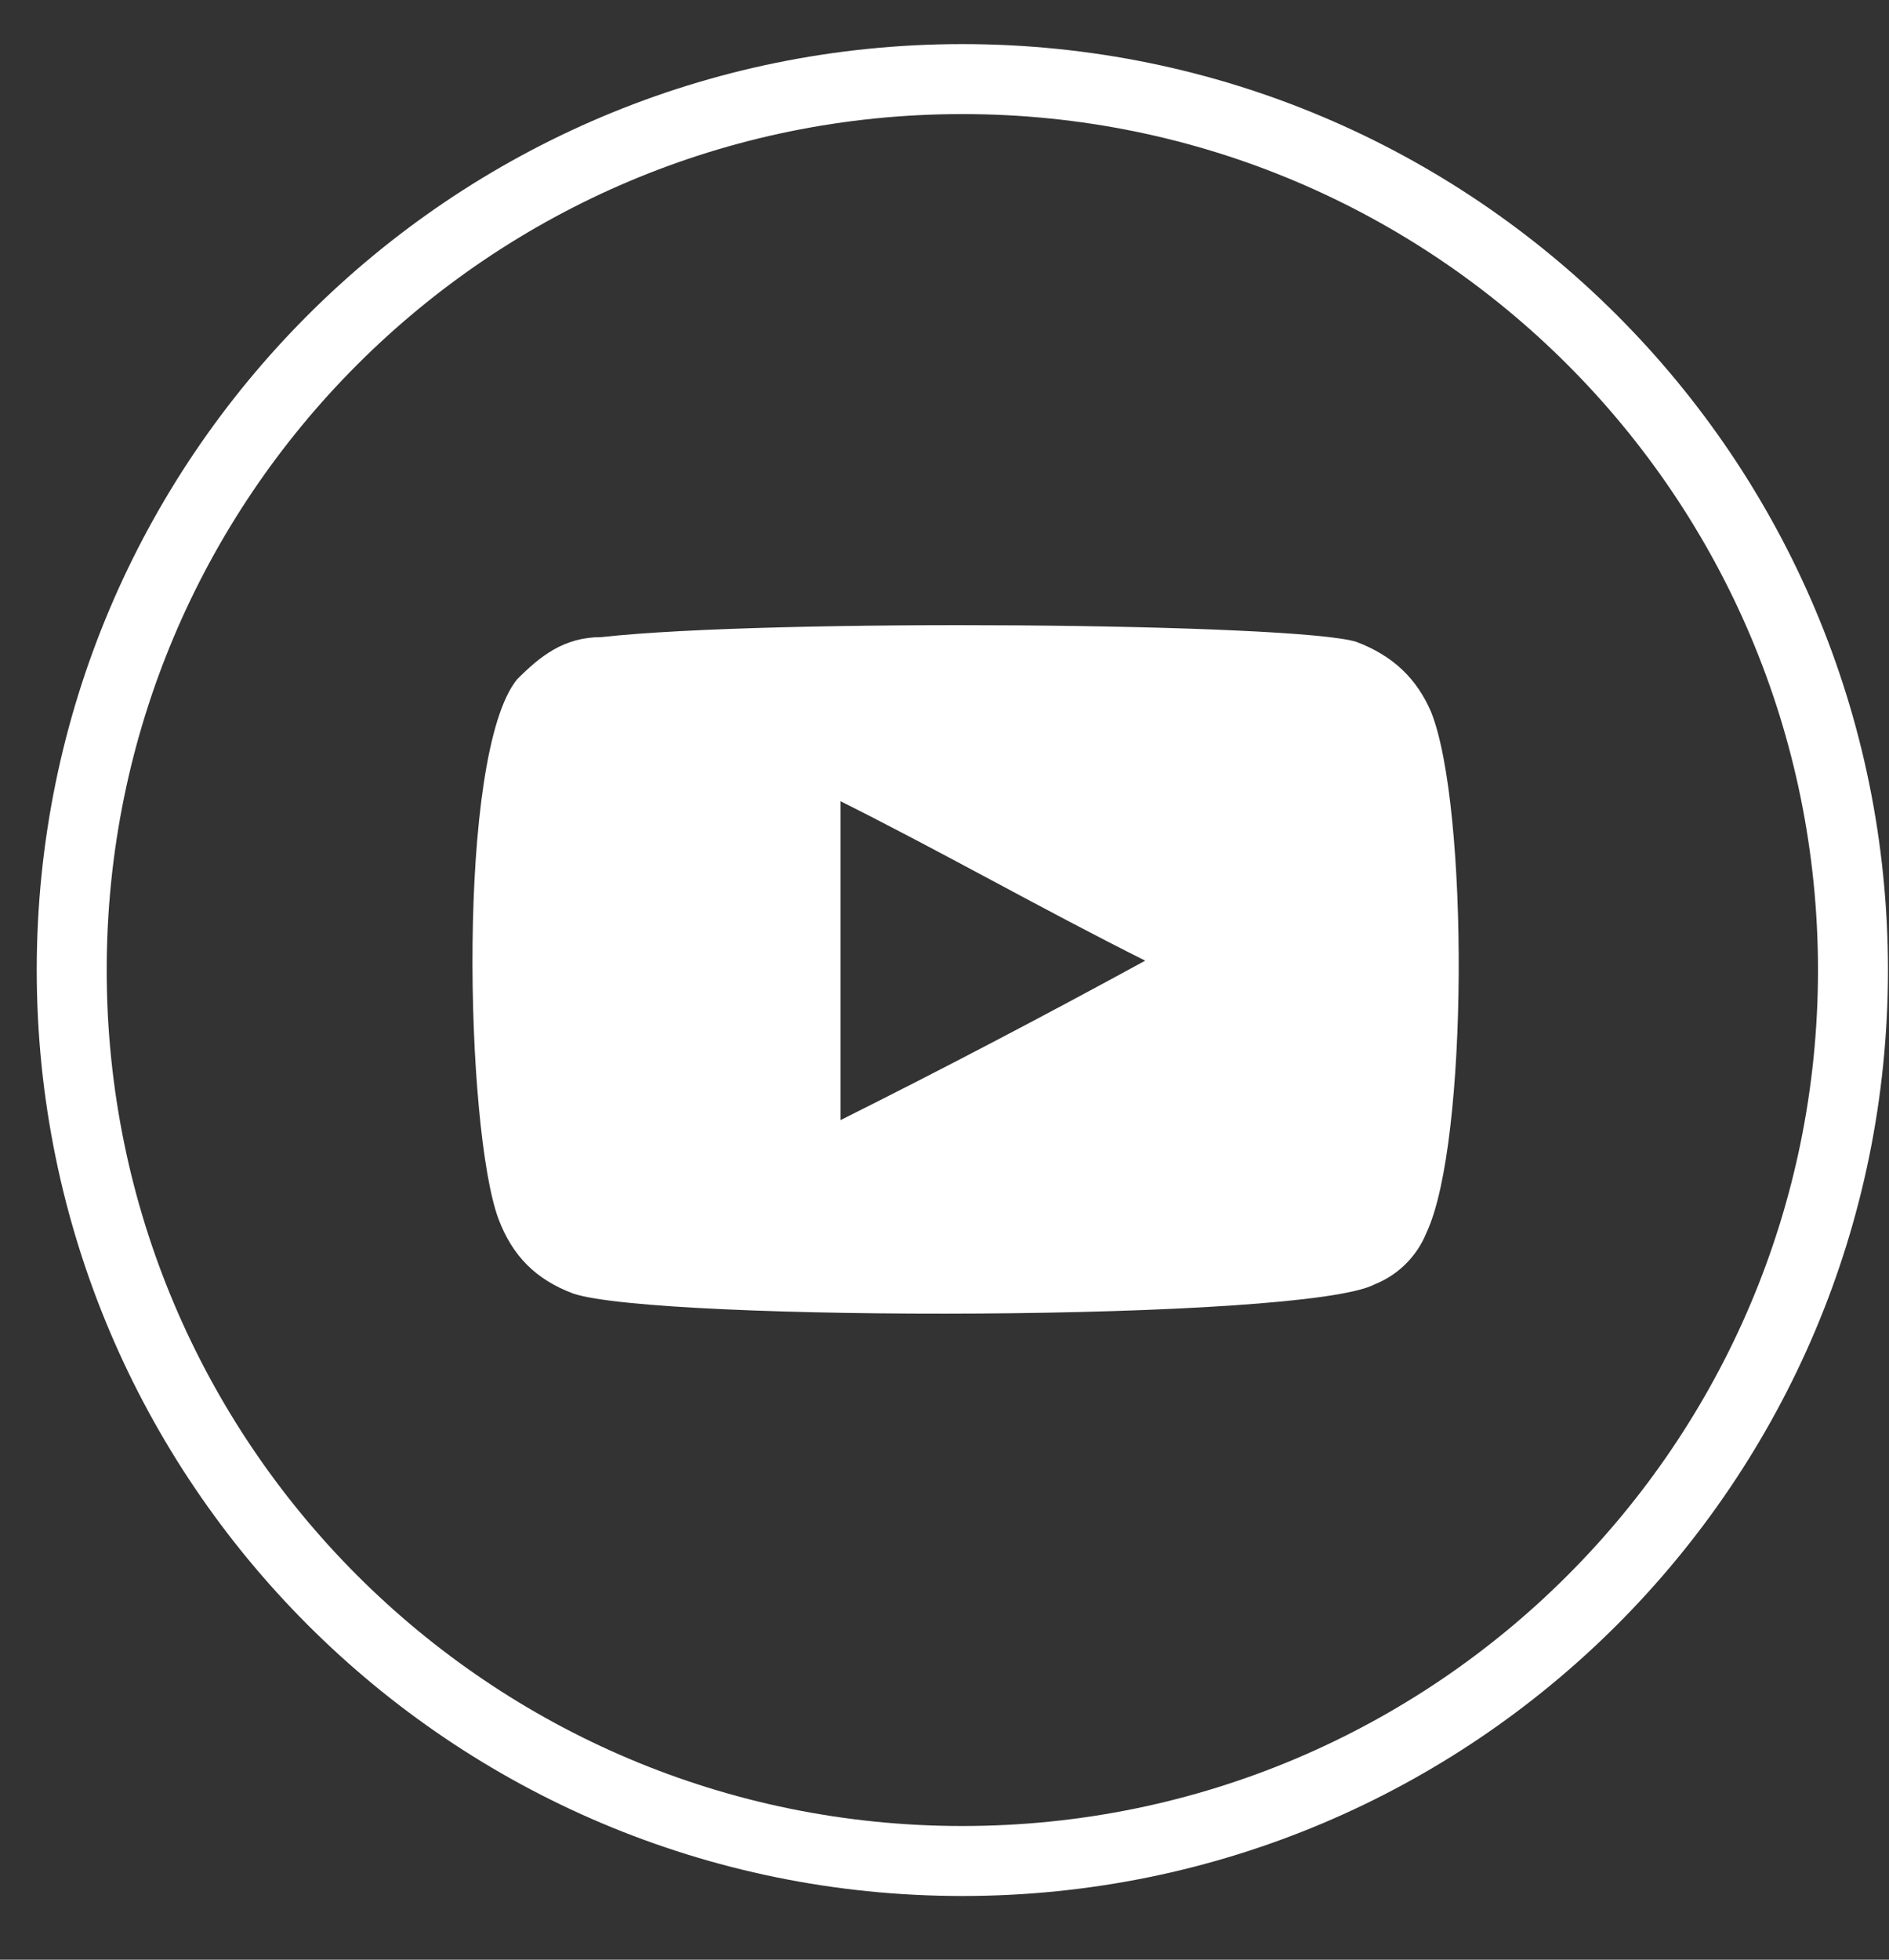 <svg width="27" height="28" viewBox="0 0 27 28" fill="none" xmlns="http://www.w3.org/2000/svg">
<rect x="0" y="0" width="27" height="28" fill="#333333" stroke="none"/>
<g id="Group">
<path id="Vector" d="M13.755 1.13C20.79 1.13 26.485 6.825 26.485 13.86C26.485 20.895 20.79 26.59 13.755 26.59C6.72 26.59 1.025 20.895 1.025 13.86C1.025 6.825 6.72 1.13 13.755 1.13Z" stroke="white" stroke-miterlimit="10"/>
<path id="Vector_2" fill-rule="evenodd" clip-rule="evenodd" d="M8.195 18.483C7.659 18.282 7.324 17.947 7.123 17.411C6.654 16.138 6.52 10.778 7.391 9.706C7.726 9.371 8.061 9.103 8.597 9.103C11.009 8.835 18.513 8.902 19.384 9.17C19.92 9.371 20.255 9.706 20.456 10.175C20.992 11.515 20.992 16.339 20.389 17.612C20.255 17.947 19.987 18.215 19.652 18.349C18.647 18.885 9.401 18.885 8.195 18.483ZM12.014 16.004C13.488 15.267 14.895 14.53 16.369 13.726C14.895 12.989 13.488 12.185 12.014 11.448C12.014 12.989 12.014 14.463 12.014 16.004Z" fill="white"/>
</g>
</svg>
